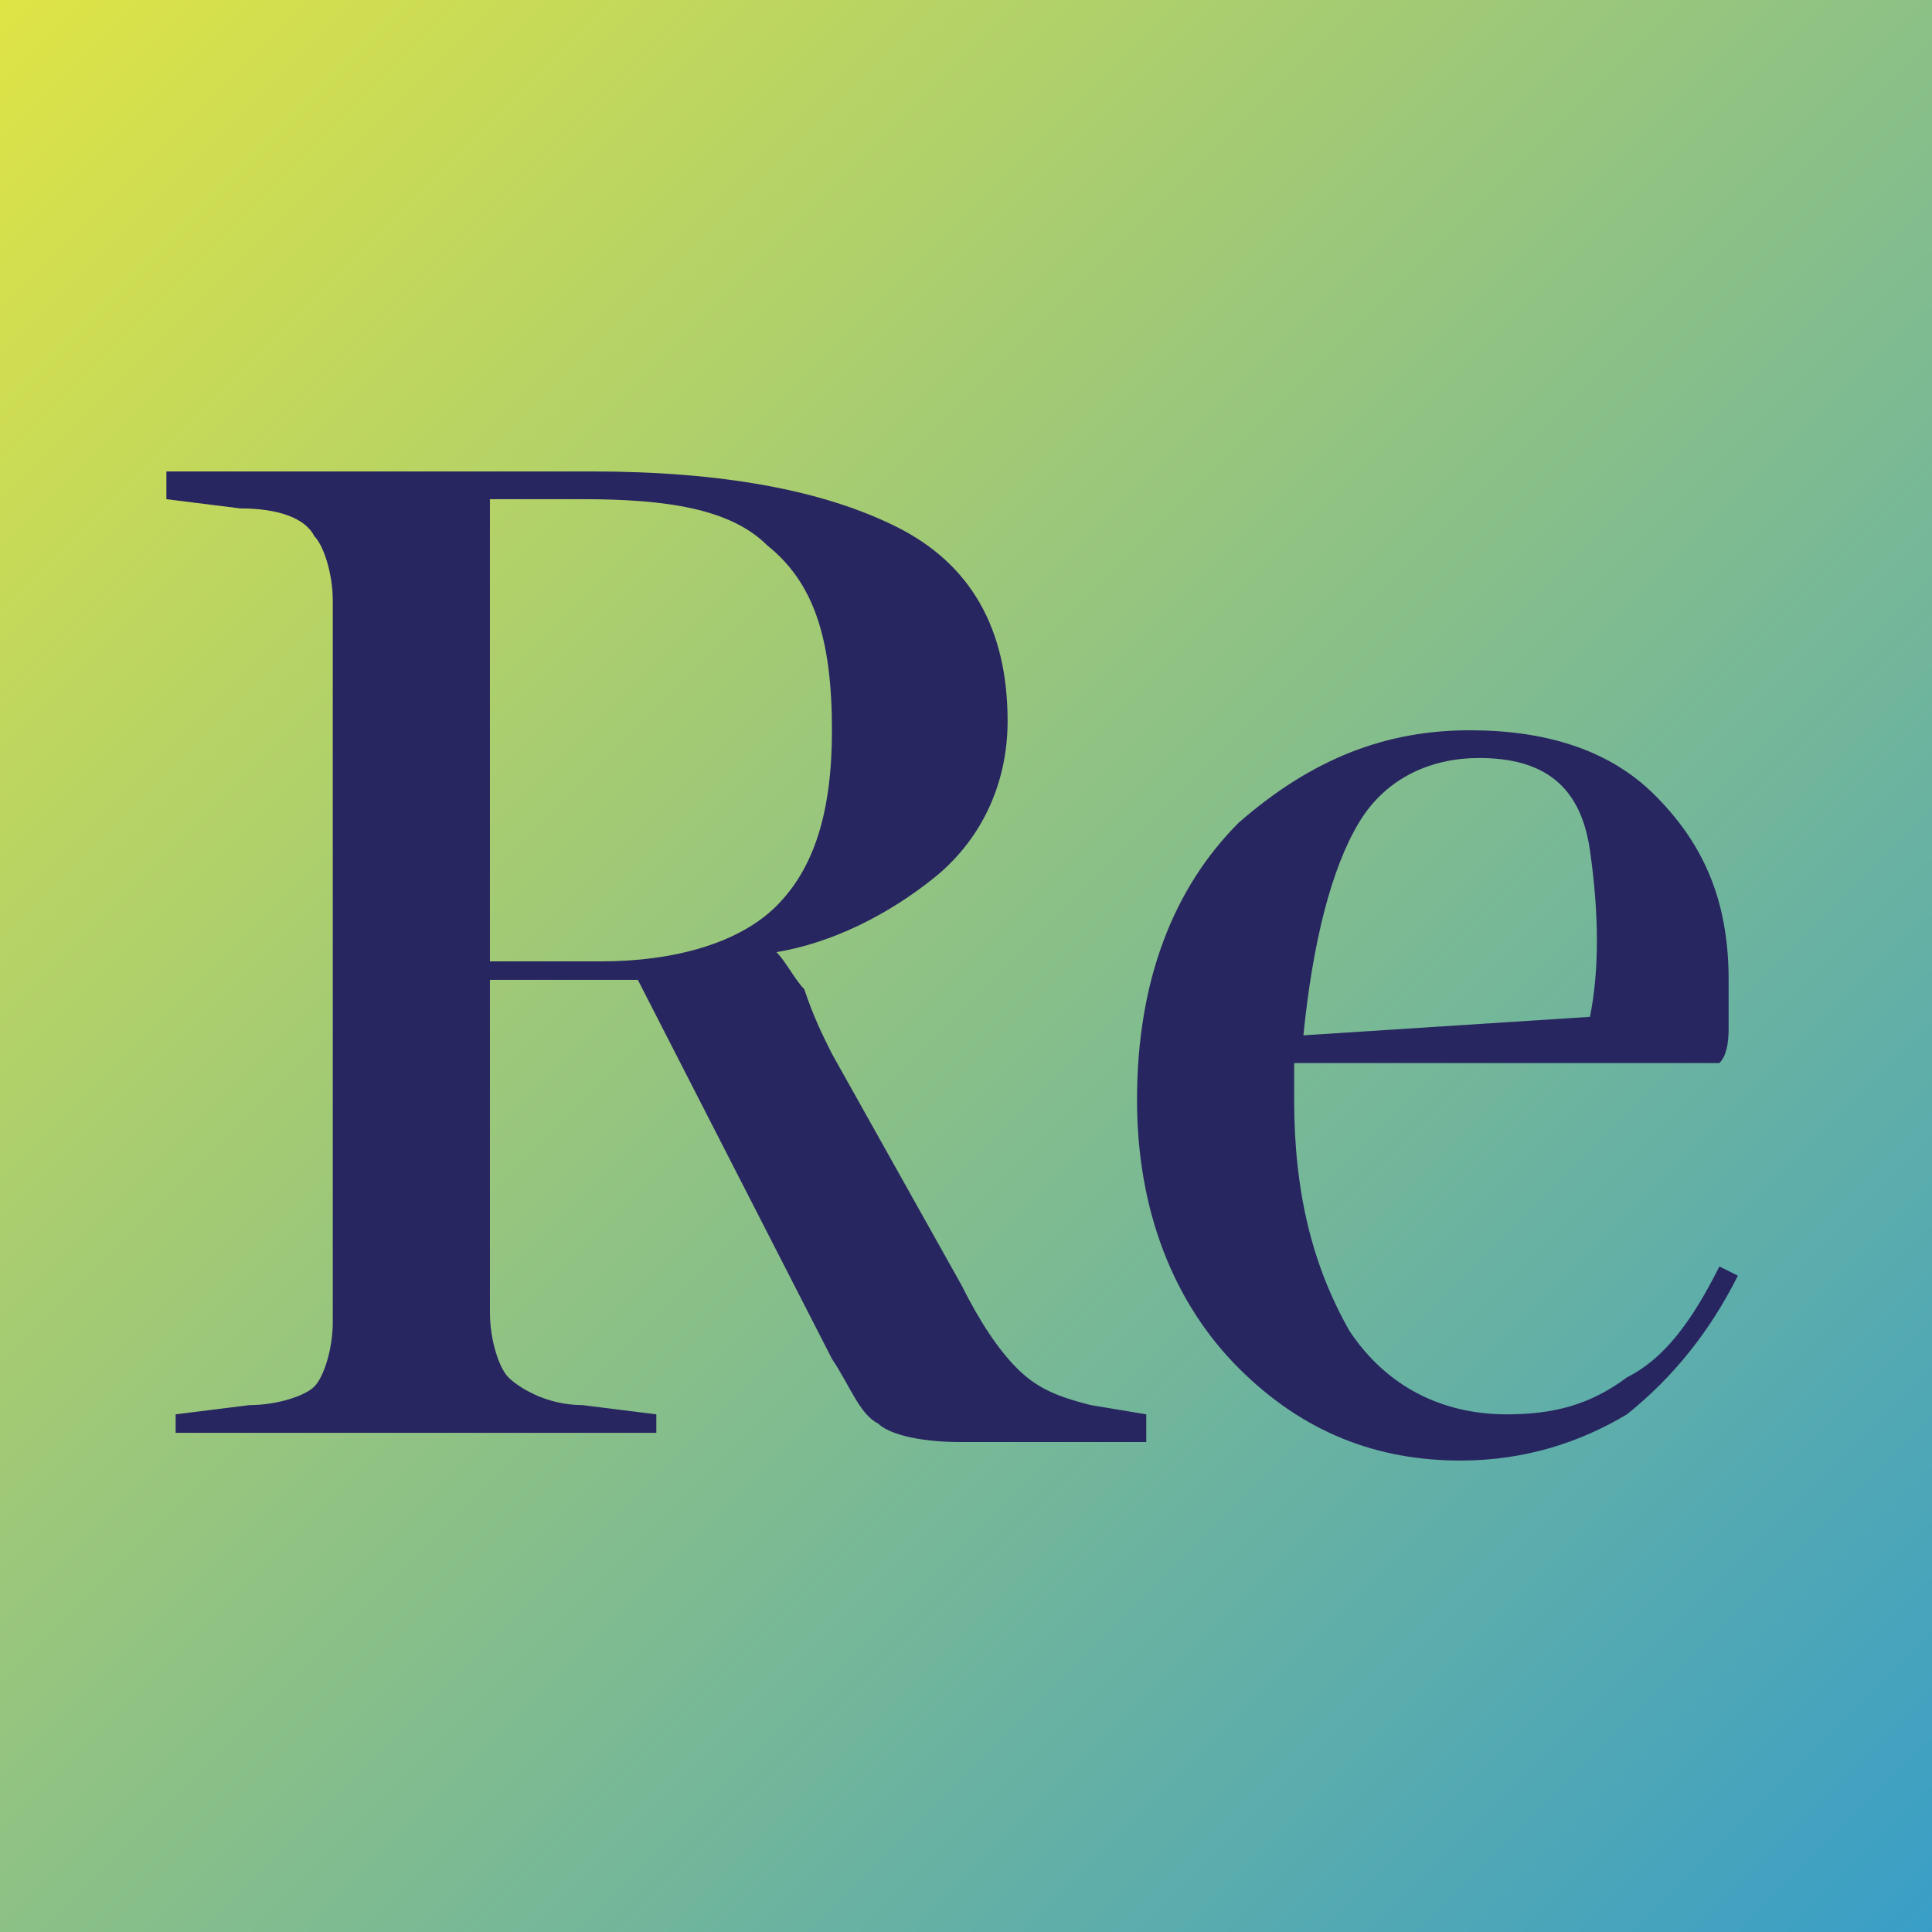 <?xml version="1.0" encoding="utf-8"?>
<!-- Generator: Adobe Illustrator 21.1.0, SVG Export Plug-In . SVG Version: 6.00 Build 0)  -->
<svg version="1.1" id="Layer_1" xmlns="http://www.w3.org/2000/svg" xmlns:xlink="http://www.w3.org/1999/xlink" x="0px" y="0px"
	 viewBox="0 0 20.9 20.9" style="enable-background:new 0 0 20.9 20.9;" xml:space="preserve">
<style type="text/css">
	.st0{fill:#282660;}
	.st1{fill:url(#SVGID_1_);}
	.st2{fill:url(#SVGID_2_);}
	.st3{fill:url(#SVGID_3_);}
</style>
<g>
	<path class="st0" d="M0,0v20.9h20.9V0H0z"/>
</g>
<g>
	
		<linearGradient id="SVGID_1_" gradientUnits="userSpaceOnUse" x1="1.461081e-05" y1="-1534" x2="20.934" y2="-1554.934" gradientTransform="matrix(1 0 0 -1 0 -1534)">
		<stop  offset="0" style="stop-color:#DFE445"/>
		<stop  offset="1" style="stop-color:#399EC7"/>
	</linearGradient>
	<path class="st1" d="M0,0v20.9h20.9V0H0z M12.4,15.6h-2c-0.5,0-0.8-0.1-0.9-0.2c-0.2-0.1-0.3-0.4-0.5-0.7l-2.1-4.1
		c-0.1,0-0.1,0-0.2,0c-0.1,0-0.1,0-0.2,0c-0.2,0-0.4,0-0.6,0c-0.2,0-0.4,0-0.6,0v3.6c0,0.3,0.1,0.6,0.2,0.7c0.1,0.1,0.4,0.3,0.8,0.3
		l0.8,0.1v0.2c-0.5,0-0.9,0-1.3,0c-0.4,0-0.8,0-1.3,0c-0.5,0-0.9,0-1.3,0c-0.4,0-0.9,0-1.3,0v-0.2l0.8-0.1C3,15.2,3.3,15.1,3.4,15
		c0.1-0.1,0.2-0.4,0.2-0.7V6.5c0-0.3-0.1-0.6-0.2-0.7C3.3,5.6,3,5.5,2.6,5.5L1.8,5.4V5.1h4.6c1.4,0,2.5,0.2,3.3,0.6
		c0.8,0.4,1.2,1.1,1.2,2.1c0,0.7-0.3,1.3-0.8,1.7c-0.5,0.4-1.1,0.7-1.7,0.8c0.1,0.1,0.2,0.3,0.3,0.4C8.8,11,8.9,11.2,9,11.4l1.4,2.5
		c0.2,0.4,0.4,0.7,0.6,0.9c0.2,0.2,0.4,0.3,0.8,0.4l0.6,0.1V15.6z M14.6,14.4c0.4,0.6,1,0.9,1.7,0.9c0.5,0,0.9-0.1,1.3-0.4
		c0.4-0.2,0.7-0.6,1-1.2l0.2,0.1c-0.3,0.6-0.7,1.1-1.2,1.5c-0.5,0.3-1.1,0.5-1.8,0.5c-0.9,0-1.7-0.3-2.4-1c-0.7-0.7-1.1-1.7-1.1-2.9
		c0-1.3,0.4-2.3,1.1-3c0.8-0.7,1.6-1,2.5-1c0.8,0,1.5,0.2,2,0.7c0.5,0.5,0.8,1.1,0.8,2c0,0.2,0,0.3,0,0.5c0,0.1,0,0.3-0.1,0.4H14
		c0,0.1,0,0.2,0,0.2c0,0.1,0,0.2,0,0.2C14,12.9,14.2,13.7,14.6,14.4z"/>
	
		<linearGradient id="SVGID_2_" gradientUnits="userSpaceOnUse" x1="2.815" y1="-1531.185" x2="23.749" y2="-1552.119" gradientTransform="matrix(1 0 0 -1 0 -1534)">
		<stop  offset="0" style="stop-color:#DFE445"/>
		<stop  offset="1" style="stop-color:#399EC7"/>
	</linearGradient>
	<path class="st2" d="M17.2,11c0.1-0.5,0.1-1.1,0-1.8c-0.1-0.7-0.5-1-1.2-1c-0.5,0-1,0.2-1.3,0.7c-0.3,0.5-0.5,1.3-0.6,2.3L17.2,11
		L17.2,11z"/>
	
		<linearGradient id="SVGID_3_" gradientUnits="userSpaceOnUse" x1="-0.638" y1="-1534.639" x2="20.295" y2="-1555.572" gradientTransform="matrix(1 0 0 -1 0 -1534)">
		<stop  offset="0" style="stop-color:#DFE445"/>
		<stop  offset="1" style="stop-color:#399EC7"/>
	</linearGradient>
	<path class="st3" d="M9,7.9c0-1-0.2-1.6-0.7-2c-0.4-0.4-1.1-0.5-2-0.5H5.3v5c0.2,0,0.4,0,0.6,0s0.4,0,0.6,0c0.8,0,1.5-0.2,1.9-0.6
		C8.8,9.4,9,8.8,9,7.9z"/>
</g>
</svg>
